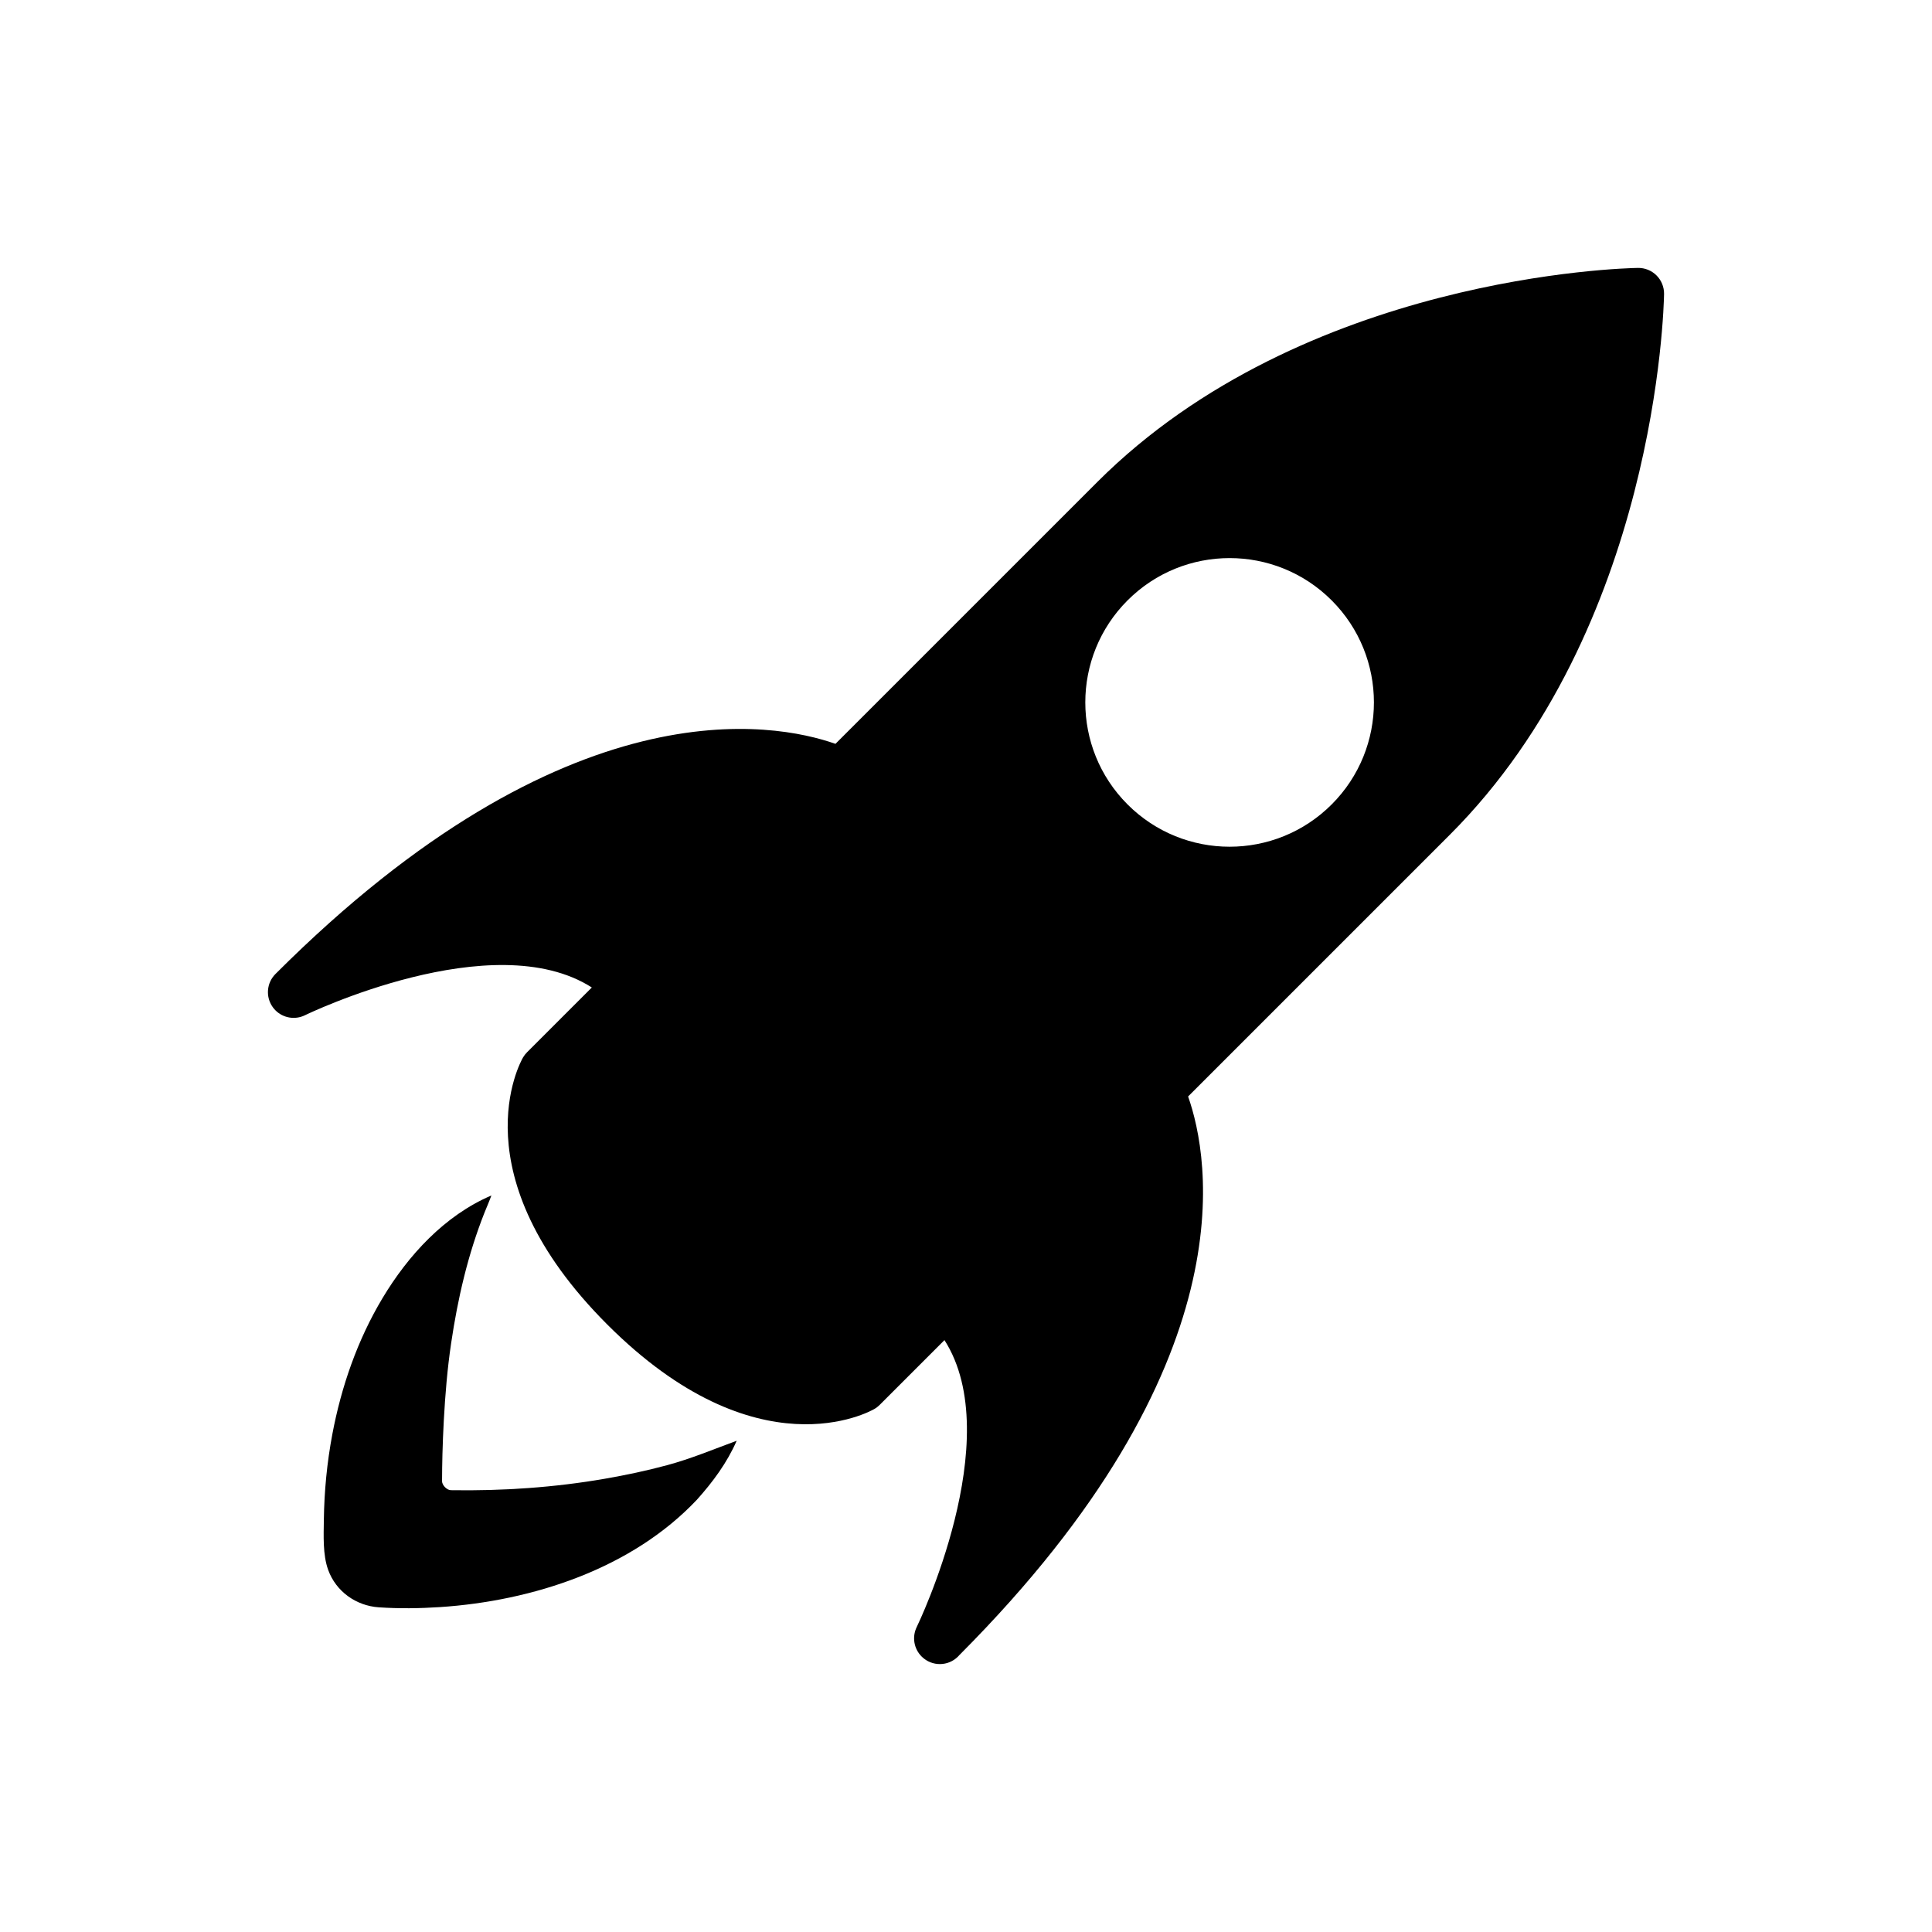 <?xml version="1.0" encoding="utf-8"?>
<!-- Generator: Adobe Illustrator 16.0.0, SVG Export Plug-In . SVG Version: 6.00 Build 0)  -->
<!DOCTYPE svg PUBLIC "-//W3C//DTD SVG 1.1//EN" "http://www.w3.org/Graphics/SVG/1.1/DTD/svg11.dtd">
<svg version="1.1" id="Layer_2" xmlns="http://www.w3.org/2000/svg" xmlns:xlink="http://www.w3.org/1999/xlink" x="0px" y="0px"
	 width="512px" height="512px" viewBox="0 0 512 512" enable-background="new 0 0 512 512" xml:space="preserve">
<g>
	<path d="M440.994,77.919c0.024-1.846-0.692-3.622-1.998-4.927c-1.303-1.302-3.083-2.023-4.924-1.991
		c-3.59,0.057-88.576,2.038-143.287,56.748l-69.377,69.377c-16.128-5.68-71.071-16.34-148.411,60.994
		c-2.354,2.357-2.656,6.066-0.72,8.777c0.221,0.31,0.461,0.594,0.728,0.861c2.026,2.025,5.166,2.592,7.816,1.291
		c0.524-0.259,49.841-24.086,76.021-7.357l-17.168,17.167c-0.417,0.417-0.776,0.887-1.074,1.394
		c-0.723,1.257-17.33,31.097,22.357,70.779c39.684,39.685,69.528,23.085,70.774,22.357c0.516-0.296,0.977-0.659,1.396-1.076
		l17.168-17.167c16.732,26.181-7.093,75.496-7.349,76.025c-1.304,2.65-0.743,5.784,1.288,7.817c0.046,0.042,0.082,0.077,0.125,0.118
		c2.666,2.557,6.902,2.524,9.523-0.101c0.132-0.128,0.25-0.263,0.371-0.399c76.916-77.138,66.281-131.925,60.607-148.026
		l69.377-69.377C438.947,166.494,440.934,81.512,440.994,77.919z M352.904,213.187c-14.941,14.938-39.155,14.937-54.088,0.001
		c-14.933-14.933-14.934-39.148,0.002-54.087c14.933-14.934,39.152-14.934,54.086,0
		C367.837,174.036,367.837,198.253,352.904,213.187z"/>
	<path d="M160.389,391.865c-13.427,2.338-27.286,3.276-40.898,3.05c-1.157-0.02-2.344-1.417-2.341-2.361
		c-0.002-2.063,0.049-5.067,0.101-7.126c0.076-3.013,0.204-6.021,0.364-9.034c0.378-6.828,0.937-13.675,1.943-20.441
		c1.753-11.837,4.423-23.442,8.838-34.591c0.604-1.517,1.277-3.005,1.827-4.549c-12.384,5.297-22.051,15.849-28.861,27.223
		c-6.624,11.057-10.913,23.427-13.293,36.068c-1.408,7.462-2.138,15.042-2.244,22.63c-0.049,4.198-0.316,9.271,1.142,13.295
		c2.066,5.717,7.382,9.51,13.398,9.925c5.402,0.369,10.822,0.298,16.233-0.058c24.582-1.623,50.85-10.177,68.109-28.474
		c4.245-4.746,7.948-9.744,10.52-15.606c-6.14,2.261-12.1,4.764-18.438,6.473C171.368,389.75,165.918,390.903,160.389,391.865z"/>
</g>
</svg>
